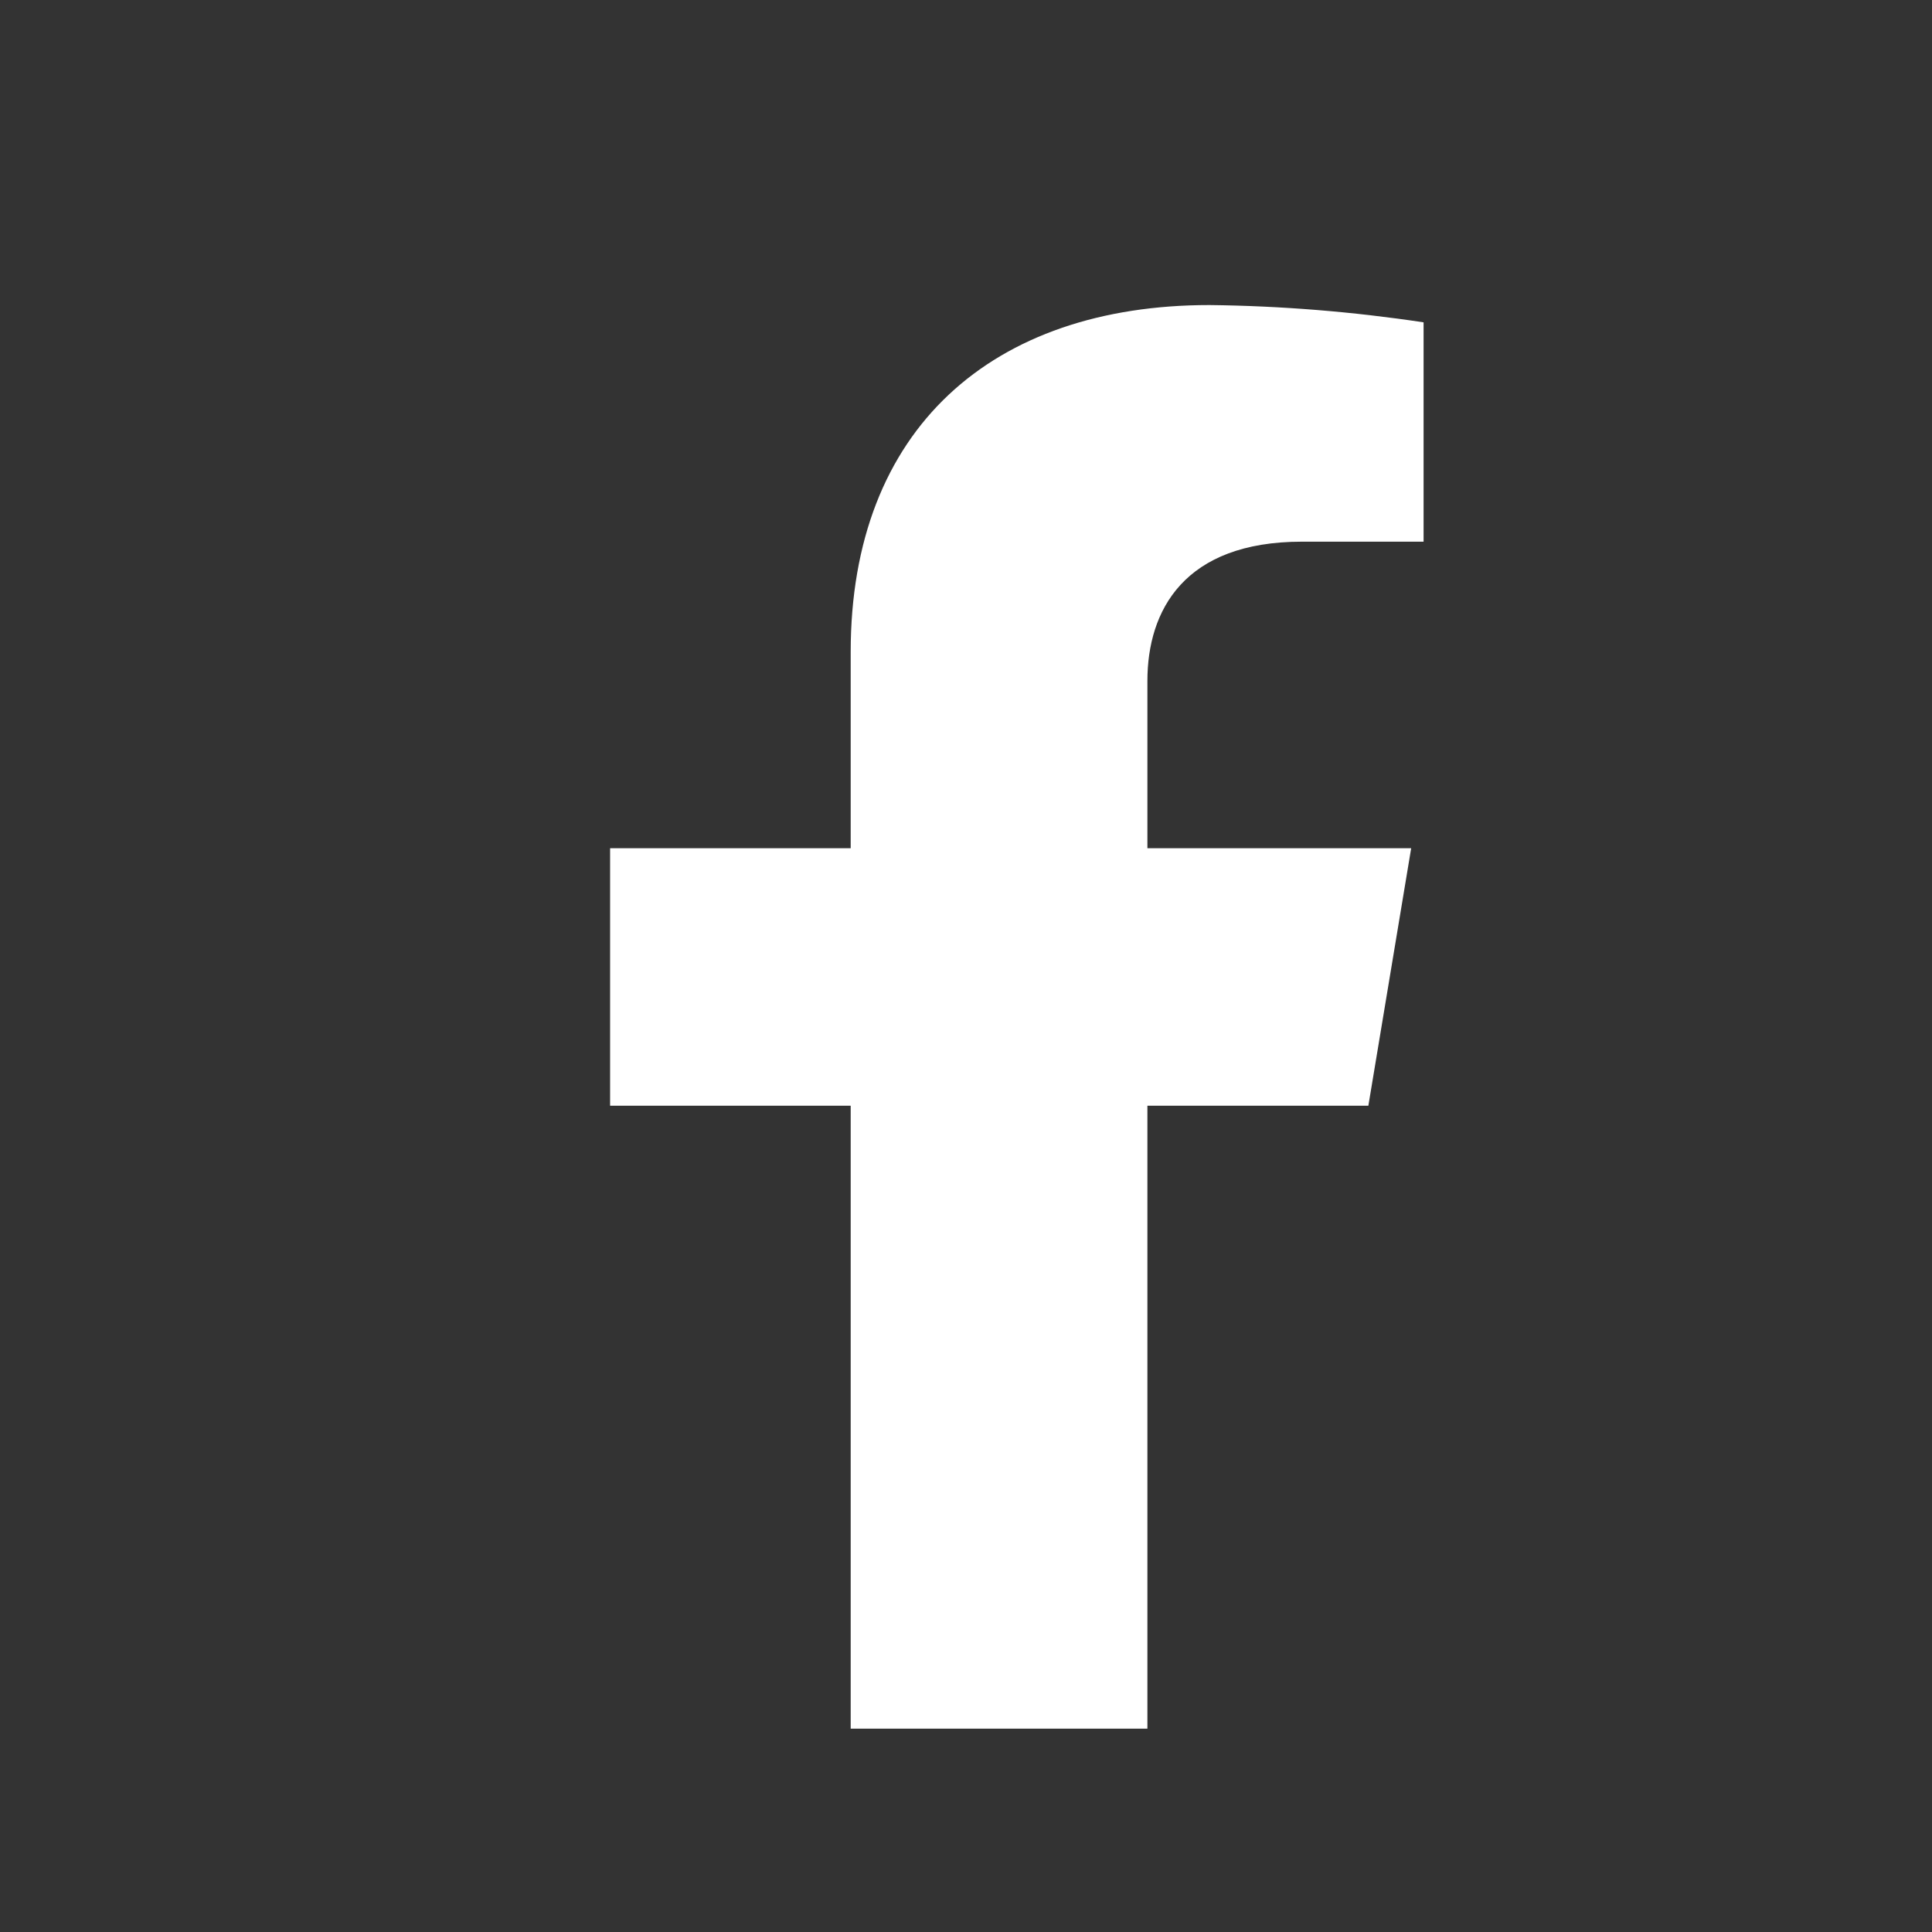 <svg width="19" height="19" viewBox="0 0 19 19" fill="none" xmlns="http://www.w3.org/2000/svg">
<rect x="0" y="0" width="19" height="19" fill="#333333" stroke="none"/>
<path d="M13.457 10.874L13.878 8.342H11.284V6.696C11.284 6.003 11.646 5.327 12.804 5.327H14V3.17C13.304 3.065 12.6 3.008 11.895 3C9.76 3 8.366 4.215 8.366 6.411V8.342H6V10.874H8.366V17H11.284V10.874H13.457Z" fill="white"/>
</svg>

